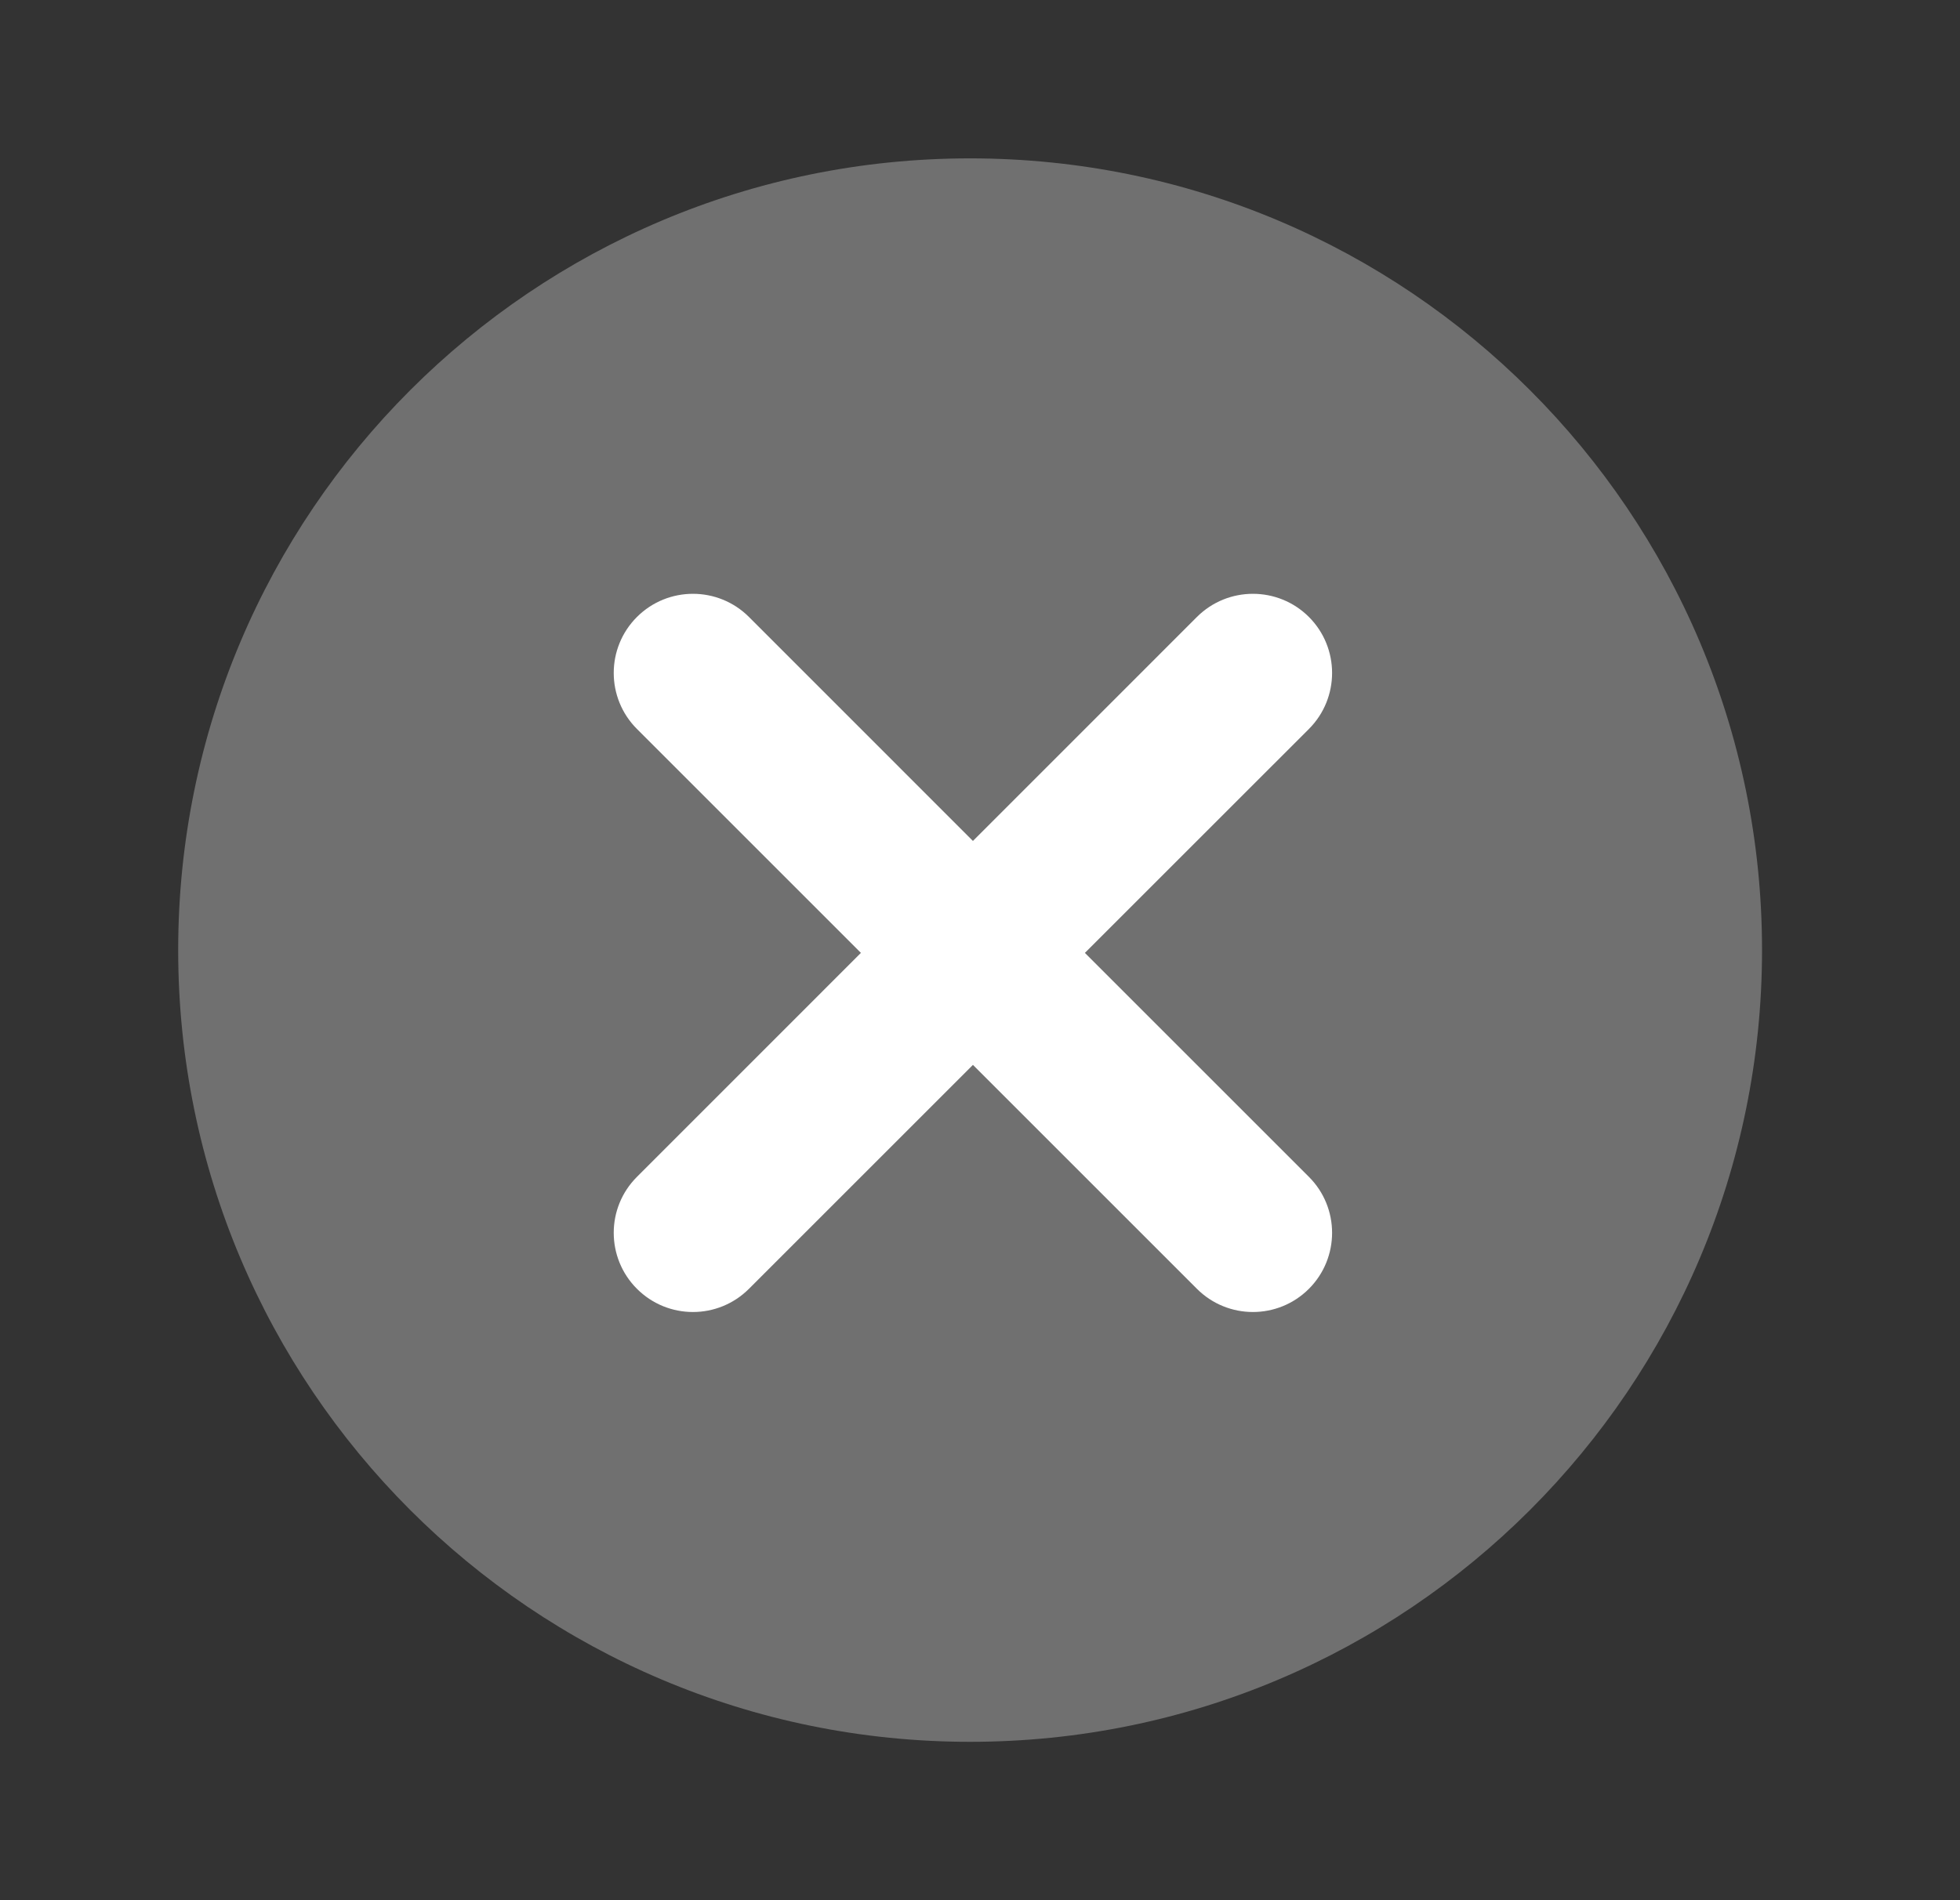 <svg width="33" height="32" viewBox="0 0 33 32" fill="none" xmlns="http://www.w3.org/2000/svg">
<rect x="0" y="0" width="33" height="32" fill="#333333" stroke="none"/>
<path opacity="0.3" d="M16.333 29.333C23.697 29.333 29.667 23.364 29.667 16C29.667 8.636 23.697 2.667 16.333 2.667C8.97 2.667 3 8.636 3 16C3 23.364 8.97 29.333 16.333 29.333Z" fill="white"/>
<path fill-rule="evenodd" clip-rule="evenodd" d="M16.381 14.162L20.152 10.39C20.673 9.87 21.517 9.87 22.038 10.39C22.558 10.911 22.558 11.755 22.038 12.276L18.266 16.047L22.038 19.819C22.558 20.339 22.558 21.183 22.038 21.704C21.517 22.225 20.673 22.225 20.152 21.704L16.381 17.933L12.61 21.704C12.089 22.225 11.245 22.225 10.724 21.704C10.203 21.183 10.203 20.339 10.724 19.819L14.495 16.047L10.724 12.276C10.203 11.755 10.203 10.911 10.724 10.39C11.245 9.87 12.089 9.87 12.61 10.39L16.381 14.162Z" fill="white"/>
</svg>
